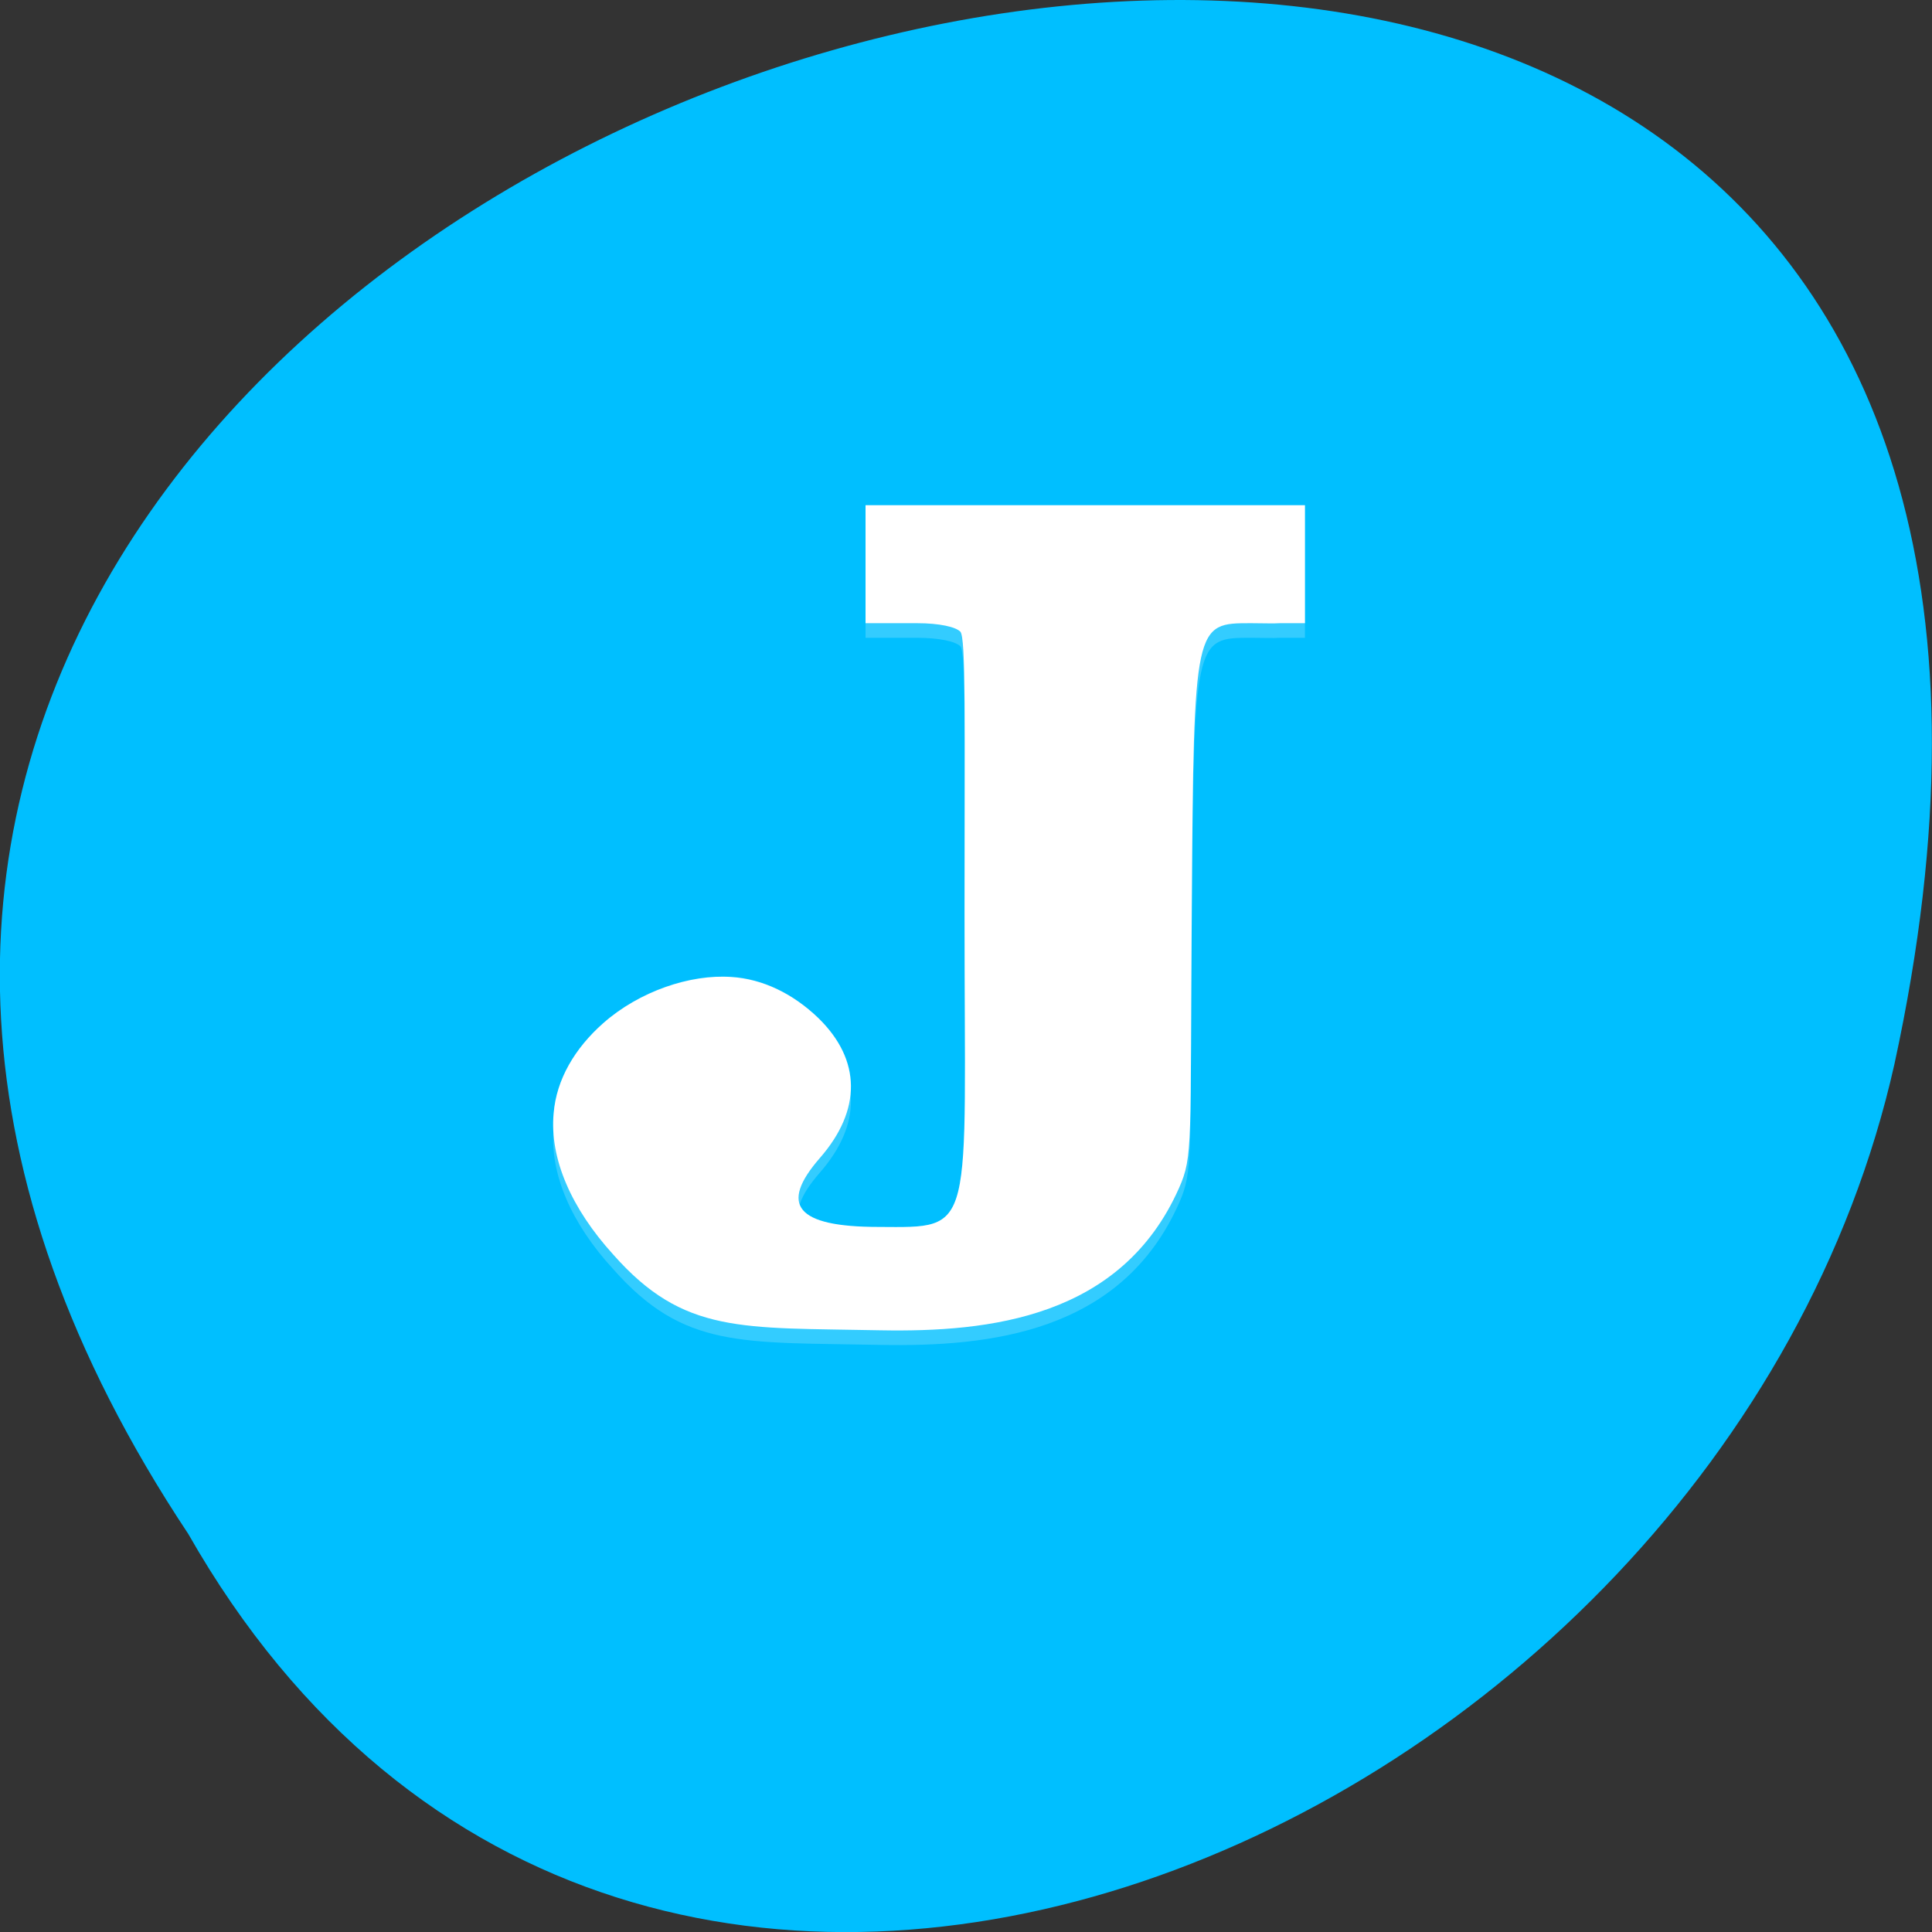 <svg xmlns="http://www.w3.org/2000/svg" viewBox="0 0 16 16"><rect x="0" y="0" width="16" height="16" fill="#333333" stroke="none"/><path d="m 1.559 12.703 c -7.996 -12.03 17.508 -19.438 14.13 -3.891 c -1.441 6.43 -10.465 10.328 -14.13 3.891" fill="#00bfff"/><g fill="#fff"><path d="m 7.168 4.309 v 0.973 h 0.426 c 0.188 0 0.32 0.031 0.359 0.07 c 0.047 0.051 0.035 0.738 0.035 2.336 c 0 2.668 0.098 2.598 -0.711 2.598 c -0.688 -0.004 -0.824 -0.188 -0.488 -0.574 c 0.348 -0.398 0.344 -0.809 -0.012 -1.156 c -0.207 -0.203 -0.457 -0.328 -0.723 -0.344 c -0.336 -0.023 -0.758 0.117 -1.059 0.383 c -0.234 0.211 -0.387 0.469 -0.41 0.746 c -0.035 0.379 0.148 0.793 0.492 1.168 c 0.586 0.664 1.063 0.605 2.219 0.629 c 0.895 0.016 1.992 -0.098 2.469 -1.176 c 0.117 -0.266 0.09 -0.352 0.105 -2.348 c 0.016 -2.336 0.023 -2.332 0.492 -2.332 c 0.113 0 0.176 0.004 0.238 0 h 0.207 v -0.973" fill-opacity="0.2"/><path d="m 7.168 4.184 v 0.977 h 0.426 c 0.188 0 0.32 0.031 0.359 0.07 c 0.047 0.051 0.035 0.738 0.035 2.332 c 0 2.668 0.098 2.602 -0.711 2.598 c -0.688 0 -0.824 -0.184 -0.488 -0.57 c 0.348 -0.398 0.344 -0.813 -0.012 -1.16 c -0.207 -0.199 -0.457 -0.324 -0.723 -0.34 c -0.336 -0.023 -0.758 0.117 -1.059 0.383 c -0.234 0.207 -0.387 0.465 -0.41 0.746 c -0.035 0.375 0.148 0.789 0.492 1.168 c 0.586 0.664 1.063 0.605 2.219 0.629 c 0.895 0.016 1.992 -0.102 2.469 -1.18 c 0.117 -0.266 0.09 -0.348 0.105 -2.344 c 0.016 -2.34 0.023 -2.332 0.492 -2.332 c 0.113 0 0.176 0.004 0.238 0 h 0.207 v -0.977"/><path d="m 7.168 4.184 v 0.125 h 3.641 v -0.125 m -4.883 3.902 c -0.313 0.016 -0.664 0.152 -0.93 0.387 c -0.234 0.207 -0.387 0.465 -0.41 0.746 c -0.004 0.051 -0.004 0.102 0 0.156 c 0 -0.012 -0.004 -0.023 0 -0.035 c 0.023 -0.281 0.176 -0.539 0.41 -0.746 c 0.301 -0.266 0.723 -0.406 1.059 -0.383 c 0.266 0.016 0.516 0.141 0.723 0.34 c 0.164 0.16 0.25 0.332 0.266 0.512 c 0.023 -0.223 -0.066 -0.438 -0.266 -0.633 c -0.207 -0.199 -0.457 -0.324 -0.723 -0.344 c -0.043 0 -0.086 0 -0.129 0 m 2.066 1.01 c -0.012 1.109 -0.109 1.07 -0.715 1.066 c -0.391 0 -0.605 -0.063 -0.652 -0.184 c -0.059 0.207 0.148 0.305 0.652 0.309 c 0.625 0 0.707 0.027 0.715 -1.191" fill-opacity="0.102"/></g></svg>